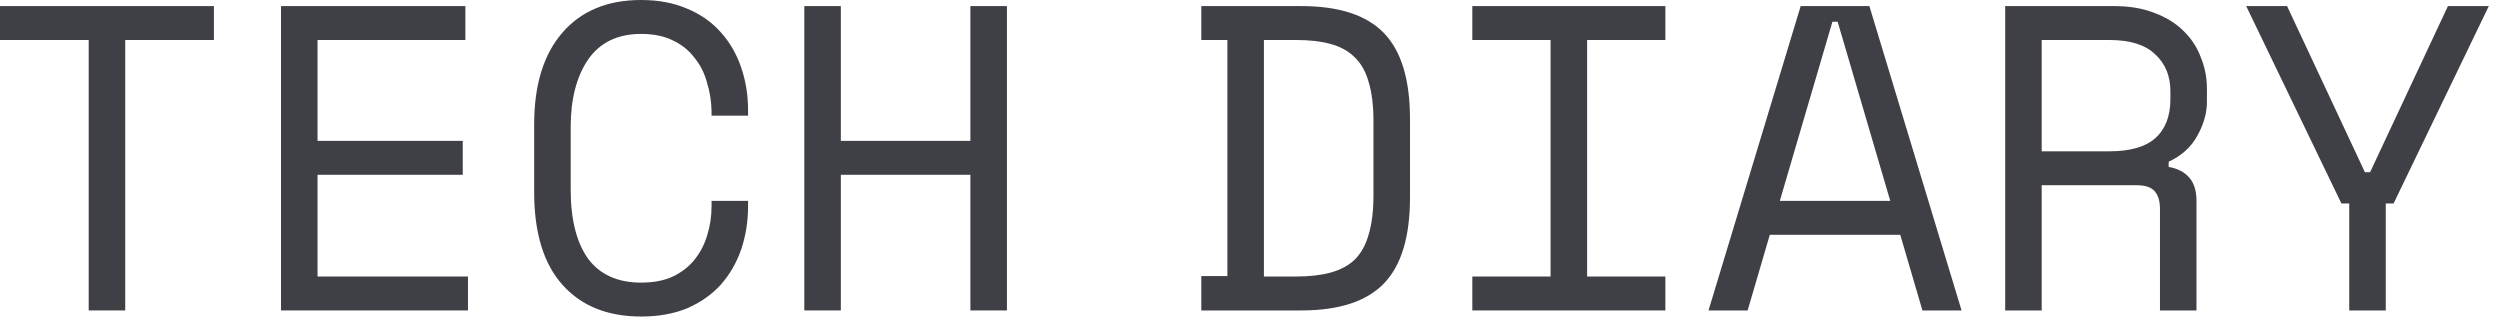 <svg viewBox="0 0 69 9" fill="none" xmlns="http://www.w3.org/2000/svg">
<path d="M0 0.168H5.904V1.104H3.456V8.568H2.448V1.104H0V0.168Z" fill="#3F3F46"/>
<path d="M7.756 0.168H12.844V1.104H8.764V3.888H12.772V4.824H8.764V7.632H12.916V8.568H7.756V0.168Z" fill="#3F3F46"/>
<path d="M17.695 7.8C18.039 7.8 18.331 7.744 18.571 7.632C18.819 7.512 19.019 7.356 19.171 7.164C19.331 6.964 19.447 6.74 19.519 6.492C19.599 6.236 19.639 5.968 19.639 5.688V5.544H20.647V5.688C20.647 6.112 20.583 6.512 20.455 6.888C20.327 7.256 20.139 7.58 19.891 7.86C19.643 8.132 19.335 8.348 18.967 8.508C18.599 8.66 18.175 8.736 17.695 8.736C16.767 8.736 16.043 8.444 15.523 7.86C15.003 7.276 14.743 6.424 14.743 5.304V3.432C14.743 2.344 15.003 1.5 15.523 0.9C16.043 0.3 16.767 0 17.695 0C18.175 0 18.599 0.08 18.967 0.24C19.335 0.392 19.643 0.608 19.891 0.888C20.139 1.16 20.327 1.484 20.455 1.86C20.583 2.228 20.647 2.624 20.647 3.048V3.192H19.639V3.048C19.631 2.776 19.587 2.512 19.507 2.256C19.435 2 19.319 1.776 19.159 1.584C19.007 1.384 18.811 1.228 18.571 1.116C18.331 0.996 18.039 0.936 17.695 0.936C17.047 0.936 16.559 1.172 16.231 1.644C15.911 2.116 15.751 2.736 15.751 3.504V5.232C15.751 6.056 15.911 6.692 16.231 7.14C16.559 7.58 17.047 7.8 17.695 7.8Z" fill="#3F3F46"/>
<path d="M22.199 0.168H23.207V3.888H26.783V0.168H27.791V8.568H26.783V4.824H23.207V8.568H22.199V0.168Z" fill="#3F3F46"/>
<path d="M33.156 0.168H35.916C36.956 0.168 37.716 0.416 38.196 0.912C38.676 1.408 38.916 2.2 38.916 3.288V5.448C38.916 6.536 38.676 7.328 38.196 7.824C37.716 8.32 36.956 8.568 35.916 8.568H33.156V7.62H33.876V1.104H33.156V0.168ZM35.772 7.632C36.14 7.632 36.456 7.596 36.72 7.524C36.992 7.452 37.216 7.332 37.392 7.164C37.568 6.988 37.696 6.756 37.776 6.468C37.864 6.18 37.908 5.816 37.908 5.376V3.36C37.908 2.92 37.864 2.556 37.776 2.268C37.696 1.98 37.568 1.752 37.392 1.584C37.216 1.408 36.992 1.284 36.72 1.212C36.456 1.14 36.14 1.104 35.772 1.104H34.884V7.632H35.772Z" fill="#3F3F46"/>
<path d="M40.636 0.168H45.964V1.104H43.804V7.632H45.964V8.568H40.636V7.632H42.796V1.104H40.636V0.168Z" fill="#3F3F46"/>
<path d="M52.447 6.48H48.847L48.235 8.568H47.155L49.699 0.168H51.595L54.139 8.568H53.059L52.447 6.48ZM50.575 0.6L49.123 5.544H52.171L50.719 0.6H50.575Z" fill="#3F3F46"/>
<path d="M60.623 8.568H59.615V5.76C59.615 5.552 59.567 5.392 59.471 5.28C59.375 5.168 59.207 5.112 58.967 5.112H56.351V8.568H55.343V0.168H58.343C58.775 0.168 59.151 0.232 59.471 0.36C59.791 0.48 60.055 0.644 60.263 0.852C60.479 1.06 60.639 1.304 60.743 1.584C60.855 1.856 60.911 2.144 60.911 2.448V2.808C60.911 3.12 60.823 3.432 60.647 3.744C60.479 4.056 60.215 4.296 59.855 4.464V4.608C60.095 4.648 60.283 4.744 60.419 4.896C60.555 5.048 60.623 5.264 60.623 5.544V8.568ZM56.351 4.176H58.223C58.791 4.176 59.211 4.056 59.483 3.816C59.763 3.568 59.903 3.208 59.903 2.736V2.52C59.903 2.096 59.763 1.756 59.483 1.5C59.211 1.236 58.791 1.104 58.223 1.104H56.351V4.176Z" fill="#3F3F46"/>
<path d="M64.839 5.616H64.623L61.995 0.168H63.123L65.271 4.752H65.415L67.563 0.168H68.691L66.063 5.616H65.847V8.568H64.839V5.616Z" fill="#3F3F46"/>
</svg>
